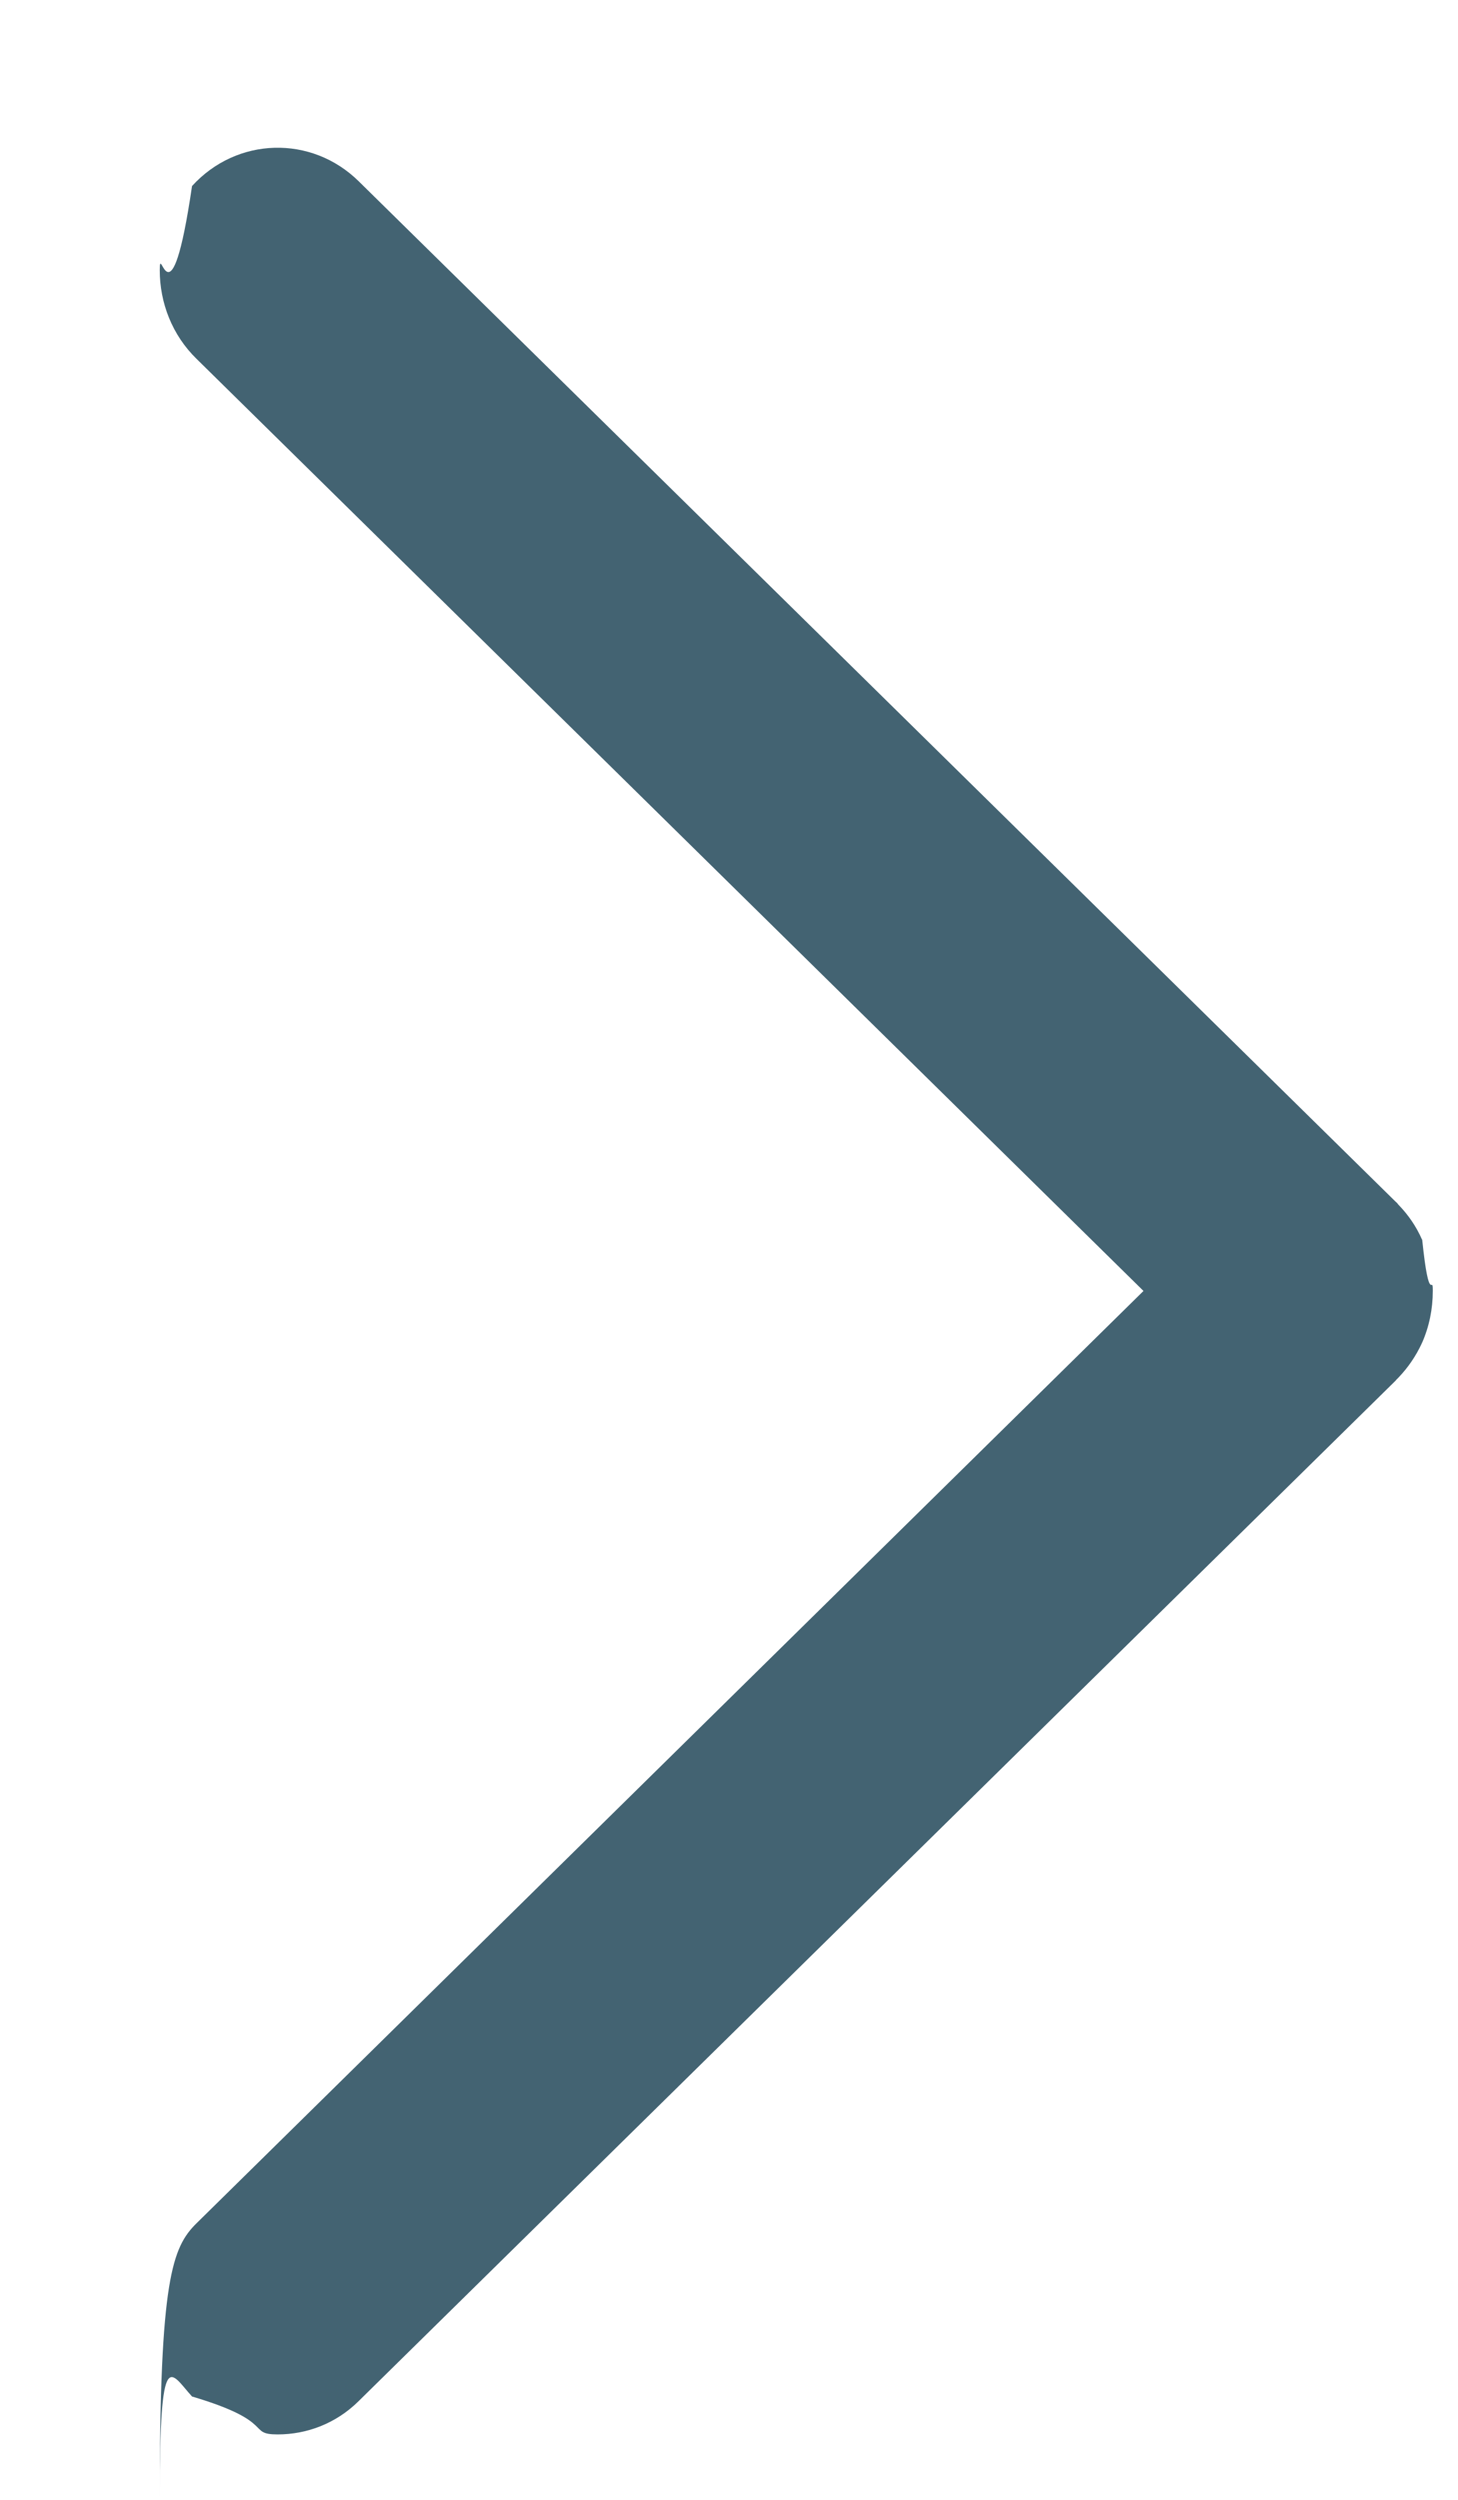 <svg 
 xmlns="http://www.w3.org/2000/svg"
 xmlns:xlink="http://www.w3.org/1999/xlink"
 width="7px" height="12px">
<path fill-rule="evenodd"  fill="rgb(67, 99, 114)"
 d="M1.333,11.686 C1.183,11.686 1.33,11.625 0.922,11.504 C0.818,11.390 0.767,11.244 0.767,11.99 C0.767,10.943 0.826,10.788 0.944,10.672 L5.490,6.197 L0.944,1.723 C0.826,1.608 0.767,1.453 0.767,1.297 C0.767,1.152 0.818,1.6 0.922,0.893 C1.137,0.657 1.495,0.647 1.722,0.870 L6.700,5.768 C6.704,5.771 6.709,5.776 6.713,5.782 C6.761,5.831 6.800,5.888 6.827,5.950 L6.827,5.950 C6.828,5.950 6.828,5.950 6.828,5.950 C6.862,6.28 6.879,6.112 6.879,6.195 C6.879,6.196 6.879,6.197 6.879,6.197 C6.879,6.283 6.862,6.368 6.827,6.447 L6.827,6.447 C6.827,6.447 6.826,6.447 6.826,6.447 C6.826,6.448 6.826,6.448 6.826,6.448 C6.826,6.448 6.826,6.448 6.826,6.449 C6.798,6.509 6.761,6.564 6.714,6.613 C6.710,6.618 6.704,6.622 6.700,6.628 L1.722,11.526 C1.613,11.634 1.473,11.686 1.333,11.686 Z"/>
</svg>